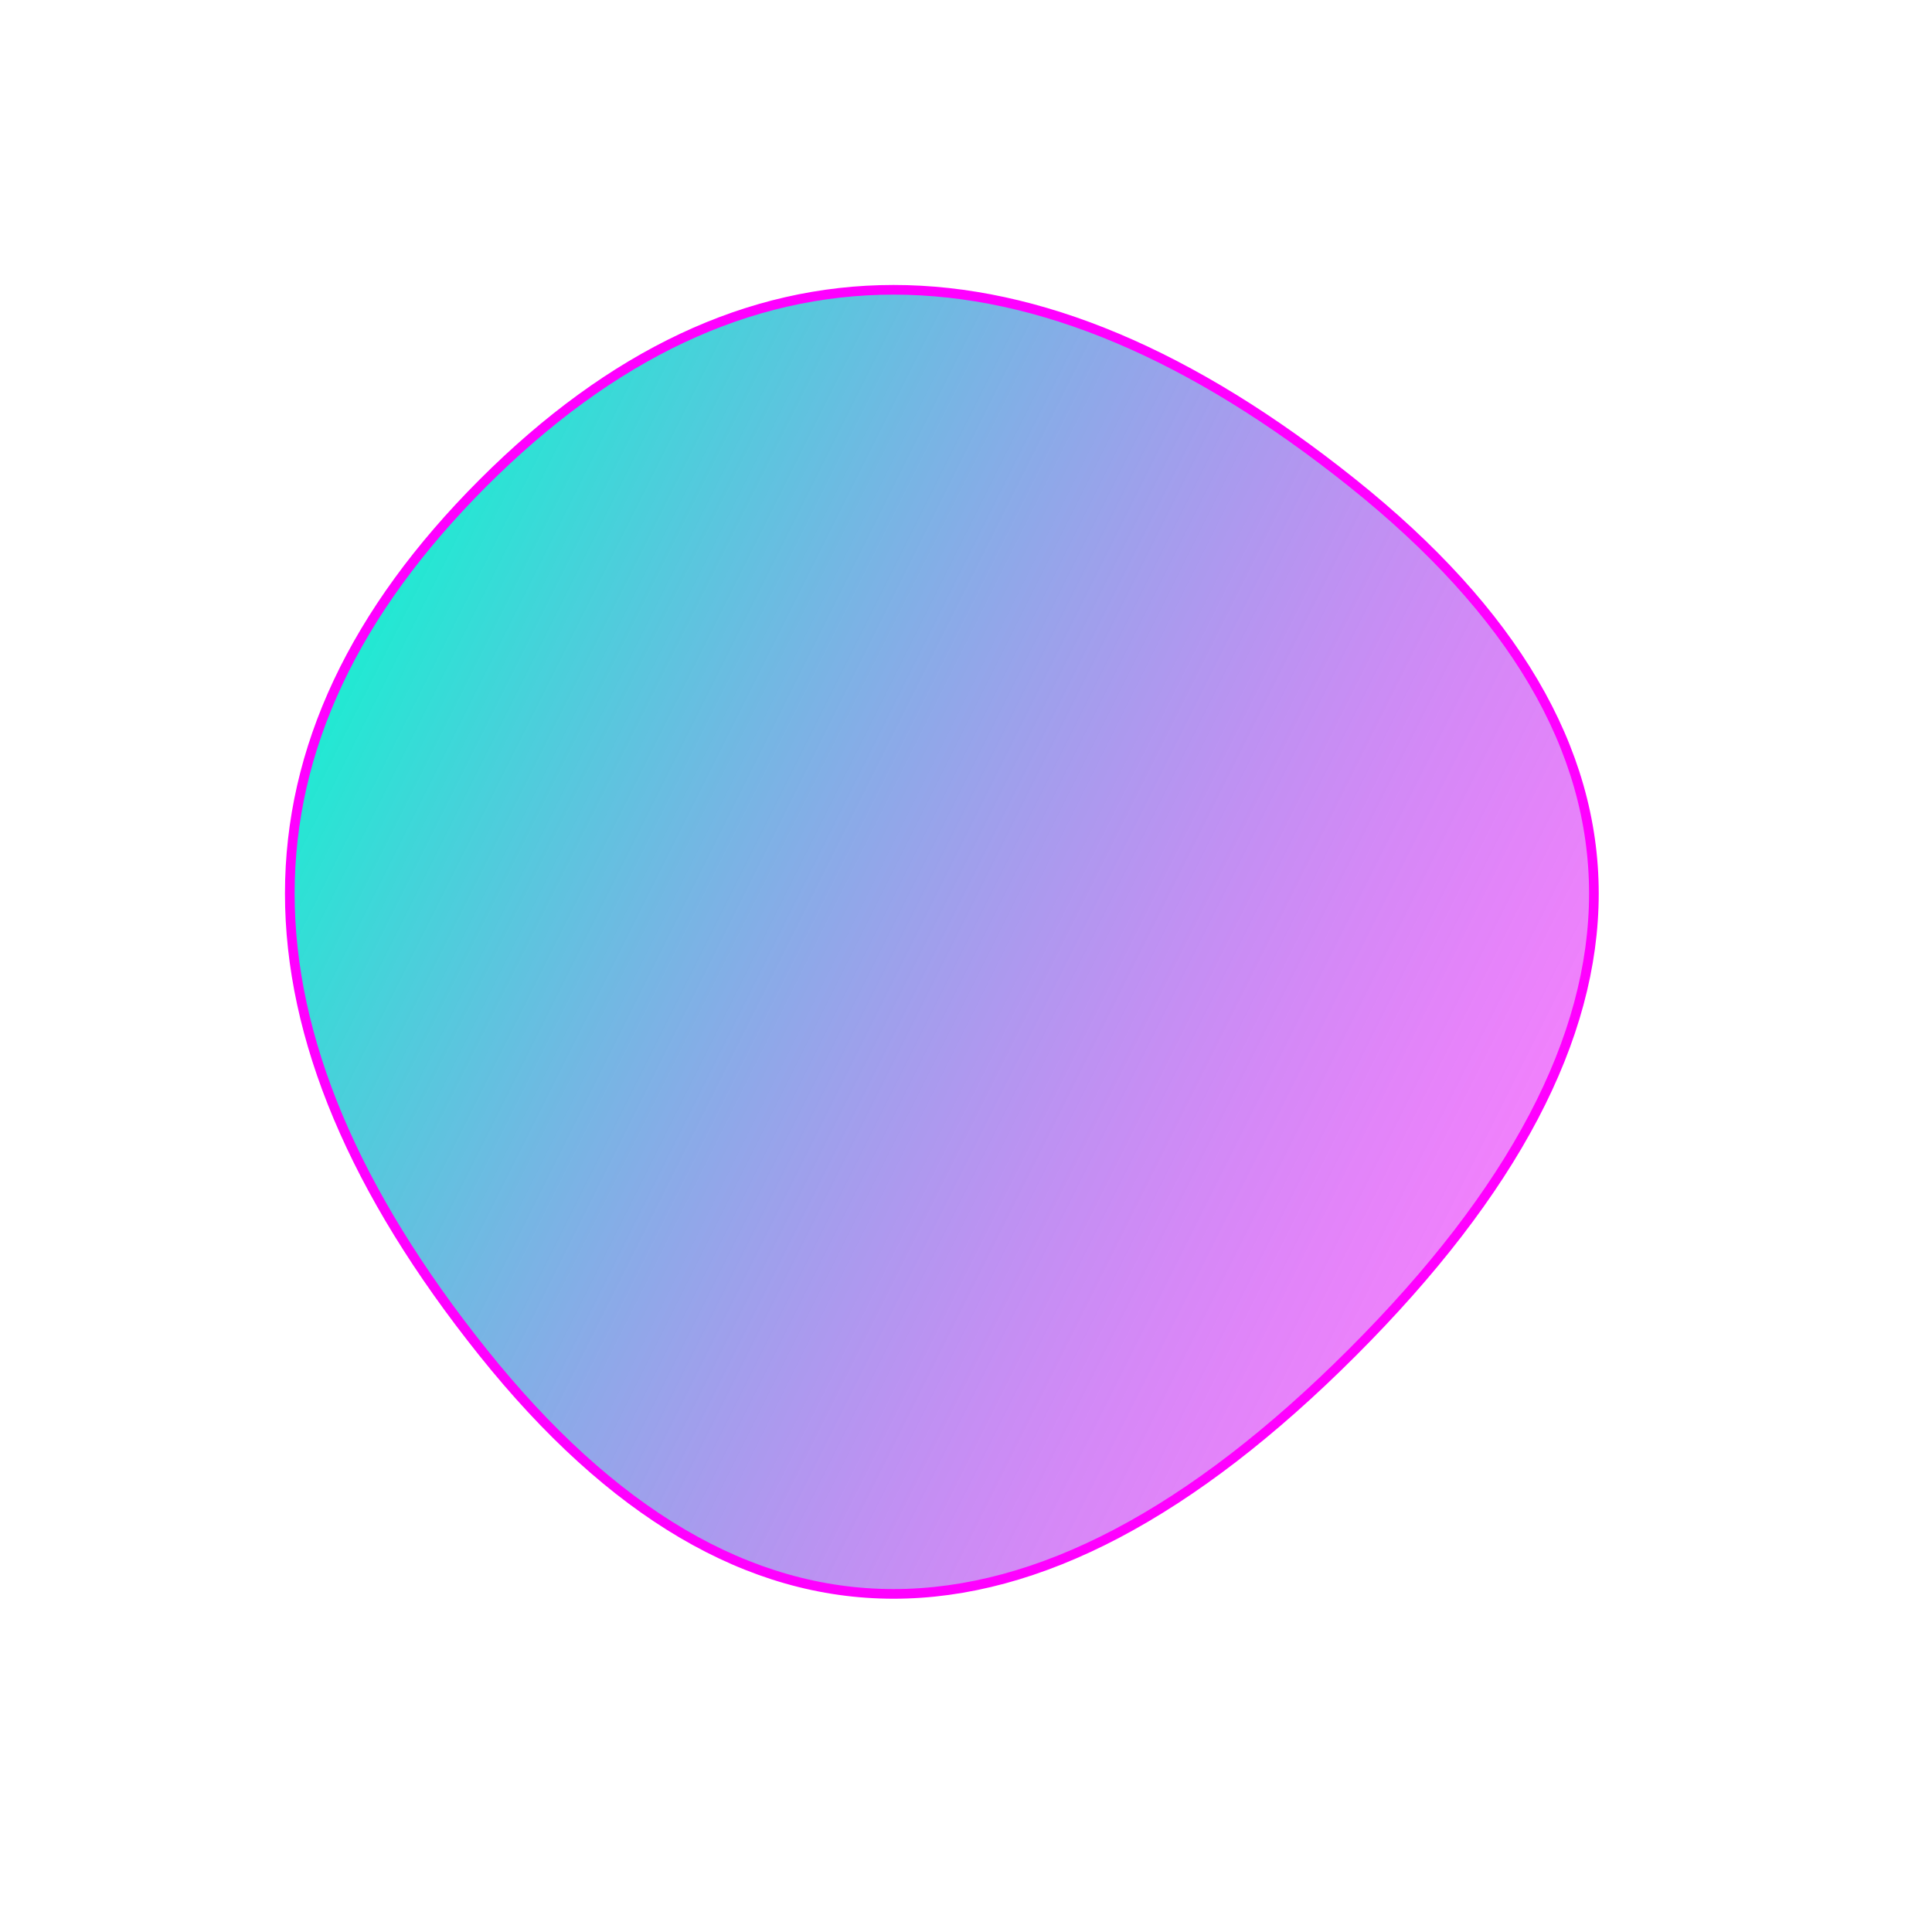 <svg width="200" height="200" viewBox="0 0 200 200" xmlns="http://www.w3.org/2000/svg">
  <defs>
    <linearGradient id="gradienteVerde" x1="0%" y1="0%" x2="100%" y2="100%">
      <stop offset="0%" style="stop-color:#00ffcc; stop-opacity:1" />
      <stop offset="100%" style="stop-color:#ff00ff; stop-opacity:.5" />
    </linearGradient>
  </defs>
  <path d="M 50,50 Q 90,10 140,50 T 140,140 Q 90,190 50,140 T 50,50"
        fill="url(#gradienteVerde)" stroke="#ff00ff" stroke-width="1" 
        />
</svg>
